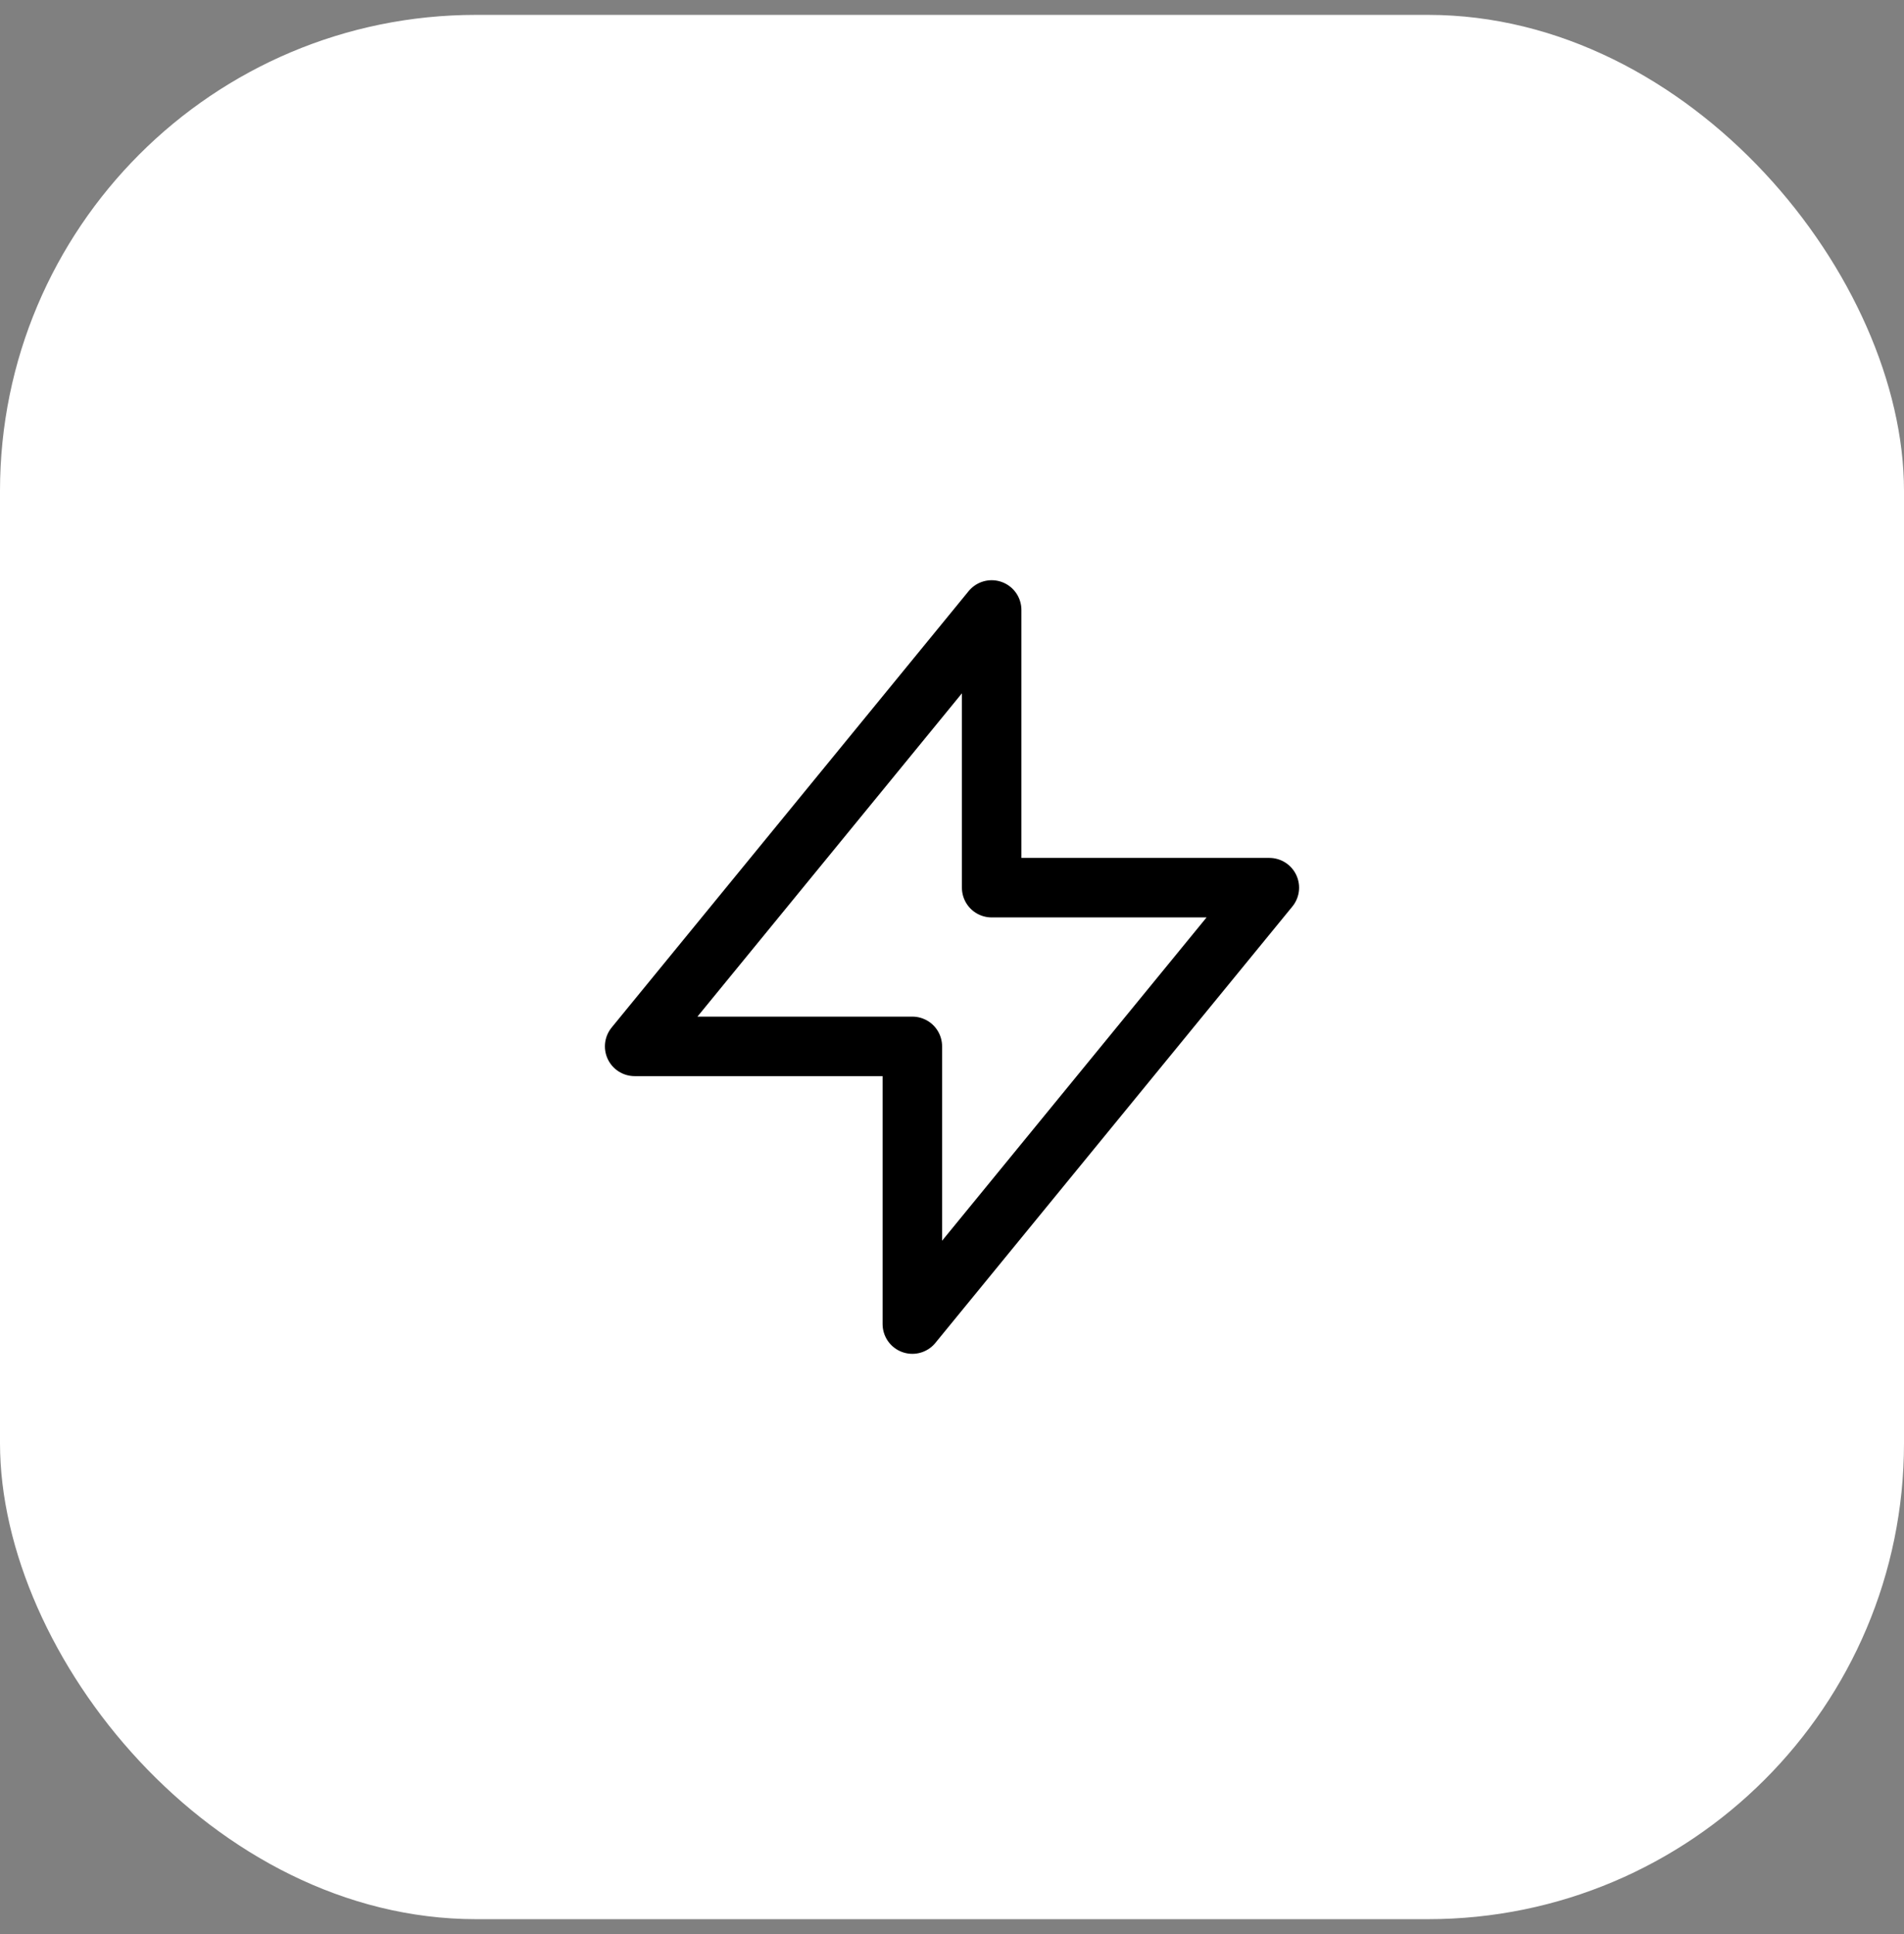 <svg width="64" height="65" viewBox="0 0 64 65" fill="none" xmlns="http://www.w3.org/2000/svg">
<rect x="0" y="0" width="64" height="65" fill="#808080" stroke="none"/>
<rect y="0.5" width="64" height="64" rx="16" fill="white"/>
<path d="M33.333 29.833V20.5L21.333 35.167H30.667V44.5L42.667 29.833H33.333Z" stroke="black" stroke-width="2" stroke-linecap="round" stroke-linejoin="round"/>
</svg>
